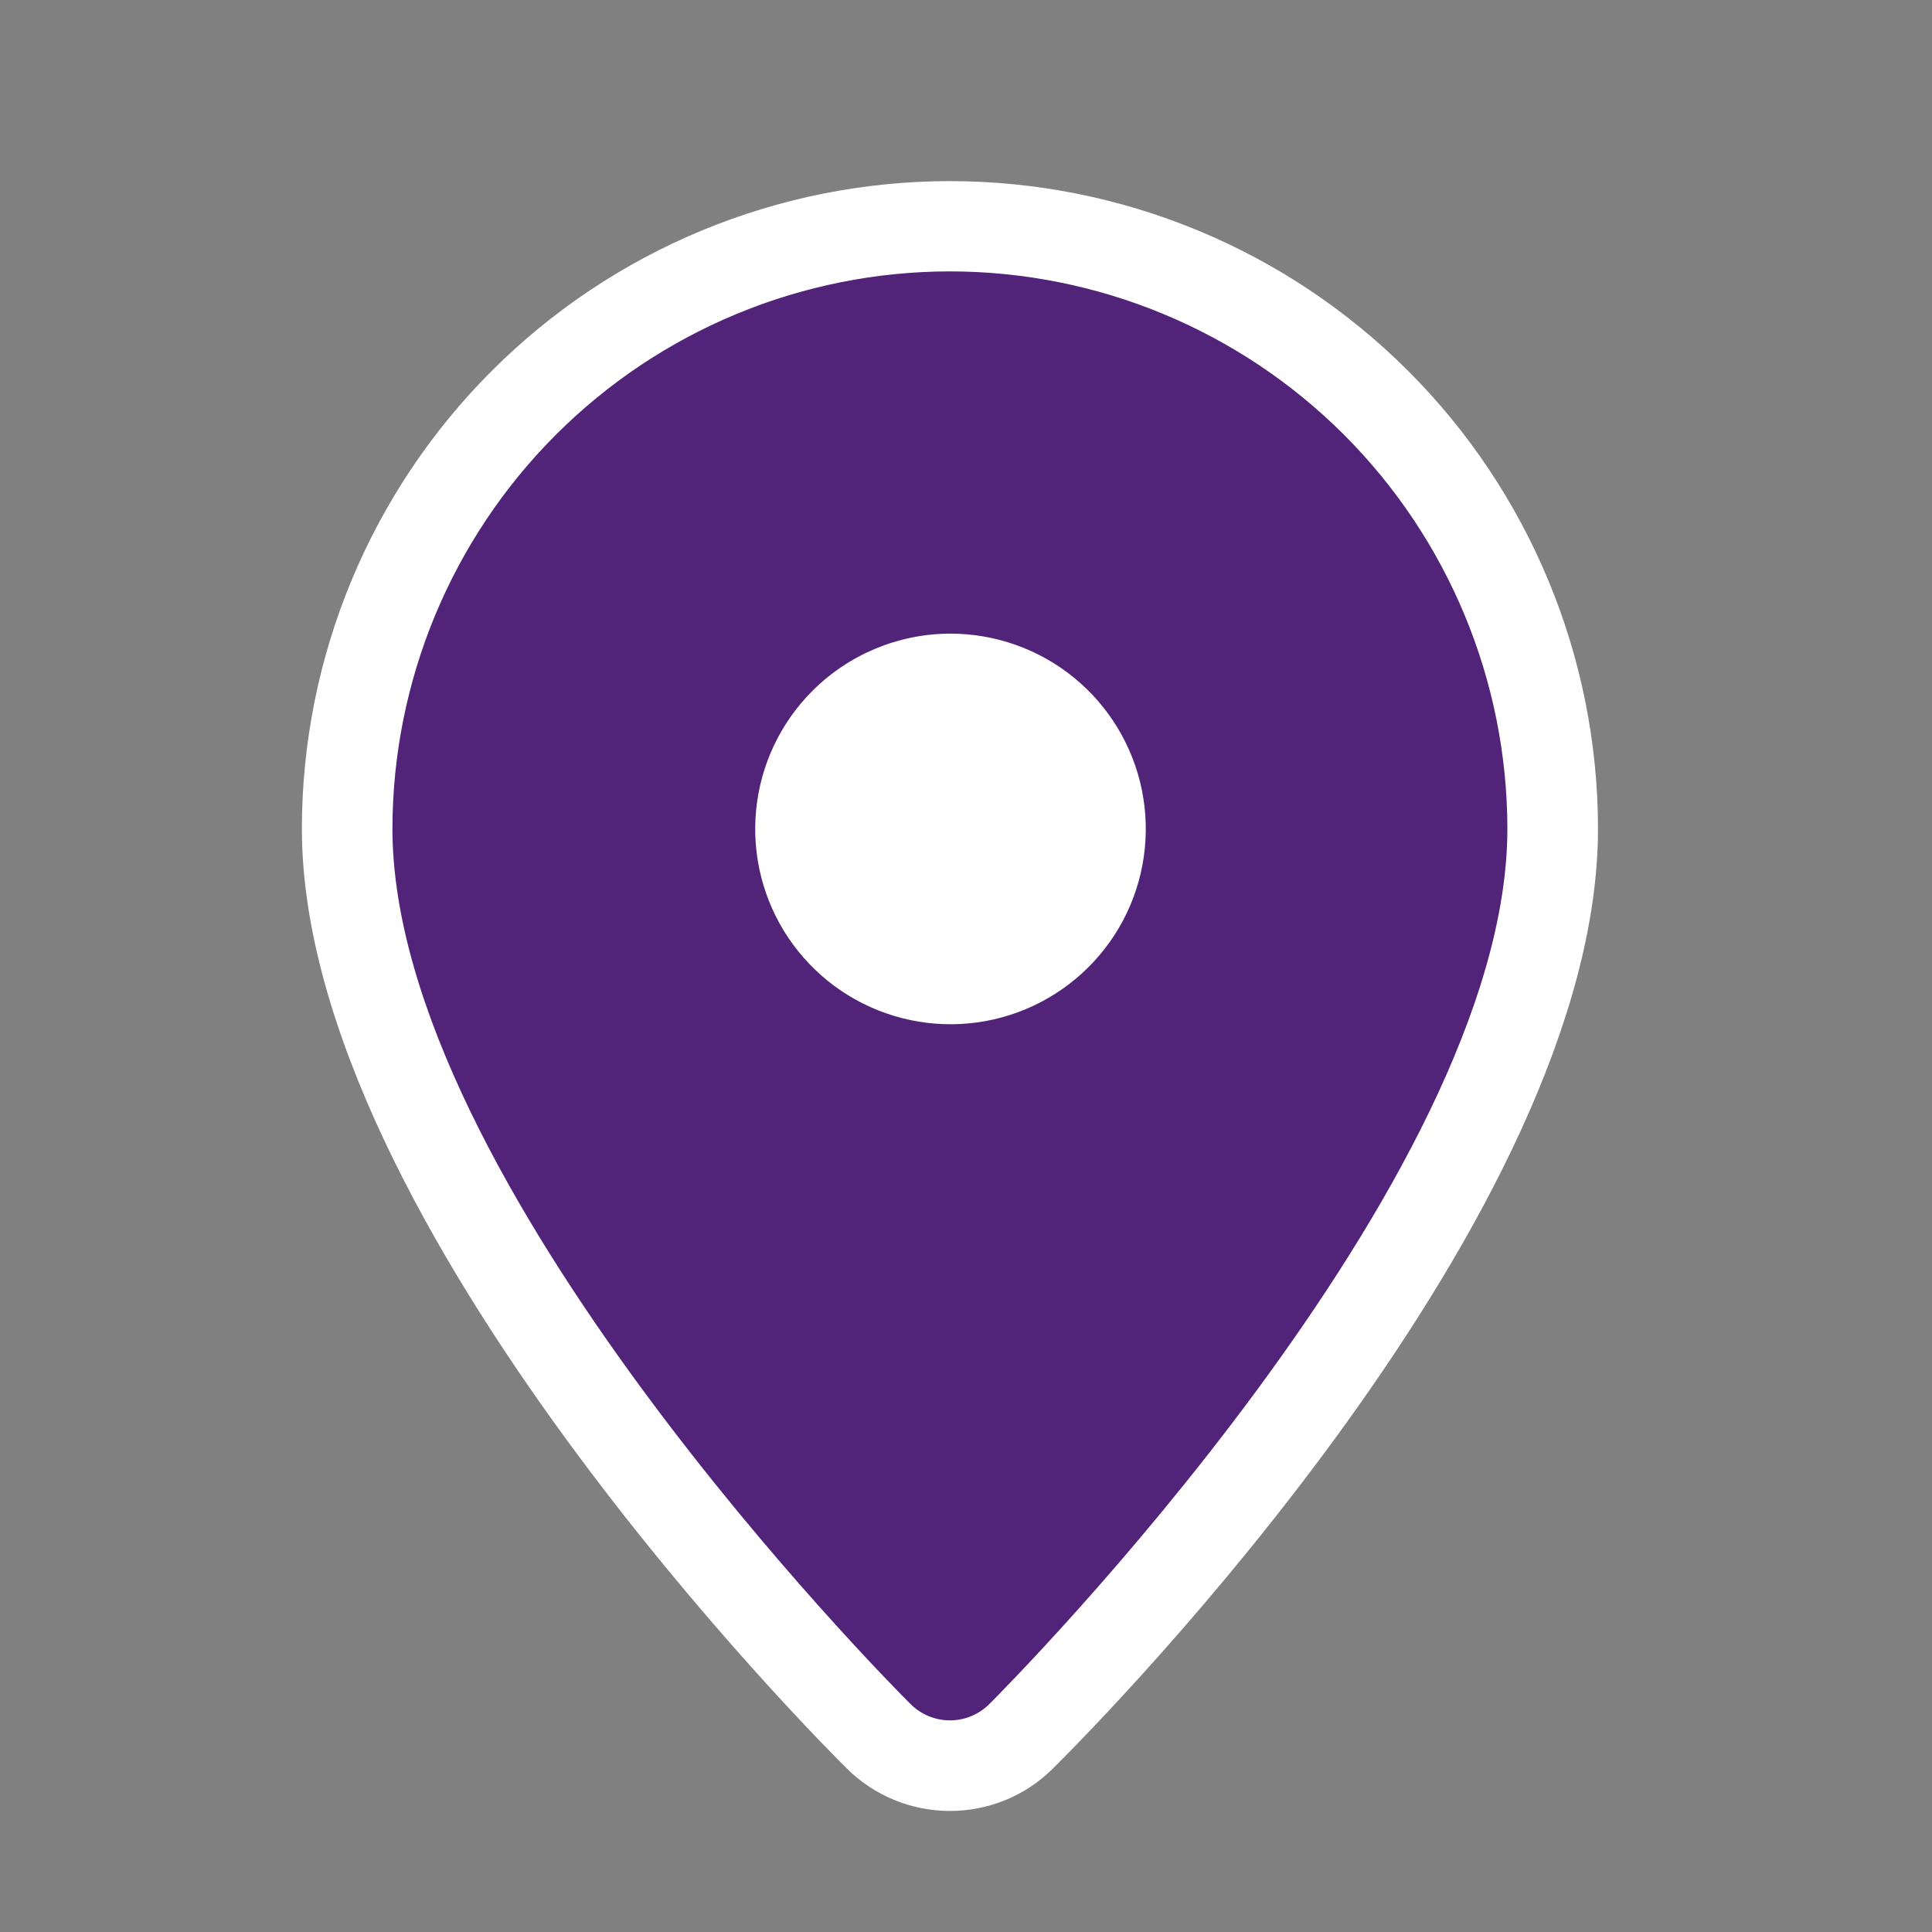 <svg width="32" height="32" viewBox="0 0 32 32" fill="none" xmlns="http://www.w3.org/2000/svg">
<rect x="0" y="0" width="32" height="32" fill="#808080" stroke="none"/>
<path d="M15.734 29.995C15.416 29.995 15.101 29.933 14.807 29.811C14.513 29.69 14.246 29.512 14.021 29.287C13.657 28.926 5 20.29 5 13.725C5.002 10.88 6.134 8.152 8.147 6.141C10.159 4.13 12.888 3 15.733 3C18.578 3 21.307 4.129 23.32 6.14C25.332 8.15 26.465 10.878 26.468 13.723C26.468 20.13 18.368 28.37 17.444 29.288C17.22 29.512 16.953 29.691 16.66 29.812C16.366 29.933 16.052 29.995 15.734 29.995Z" fill="white"/>
<path d="M15.732 4.495C13.284 4.497 10.938 5.47 9.207 7.201C7.477 8.931 6.503 11.277 6.5 13.725C6.5 19.578 14.728 27.875 15.081 28.224C15.254 28.397 15.489 28.495 15.734 28.495C15.979 28.495 16.213 28.397 16.387 28.224C16.737 27.875 24.967 19.578 24.967 13.725C24.964 11.277 23.99 8.93 22.259 7.199C20.527 5.469 18.18 4.496 15.732 4.495ZM15.732 10.495C16.48 10.493 17.207 10.75 17.787 11.223C18.367 11.696 18.766 12.356 18.914 13.09C19.062 13.824 18.951 14.587 18.6 15.248C18.248 15.909 17.678 16.428 16.987 16.716C16.296 17.004 15.527 17.043 14.81 16.827C14.093 16.611 13.473 16.153 13.056 15.531C12.639 14.909 12.451 14.162 12.524 13.417C12.596 12.672 12.925 11.975 13.454 11.445C14.058 10.84 14.877 10.498 15.732 10.495Z" fill="#51247A"/>
</svg>
